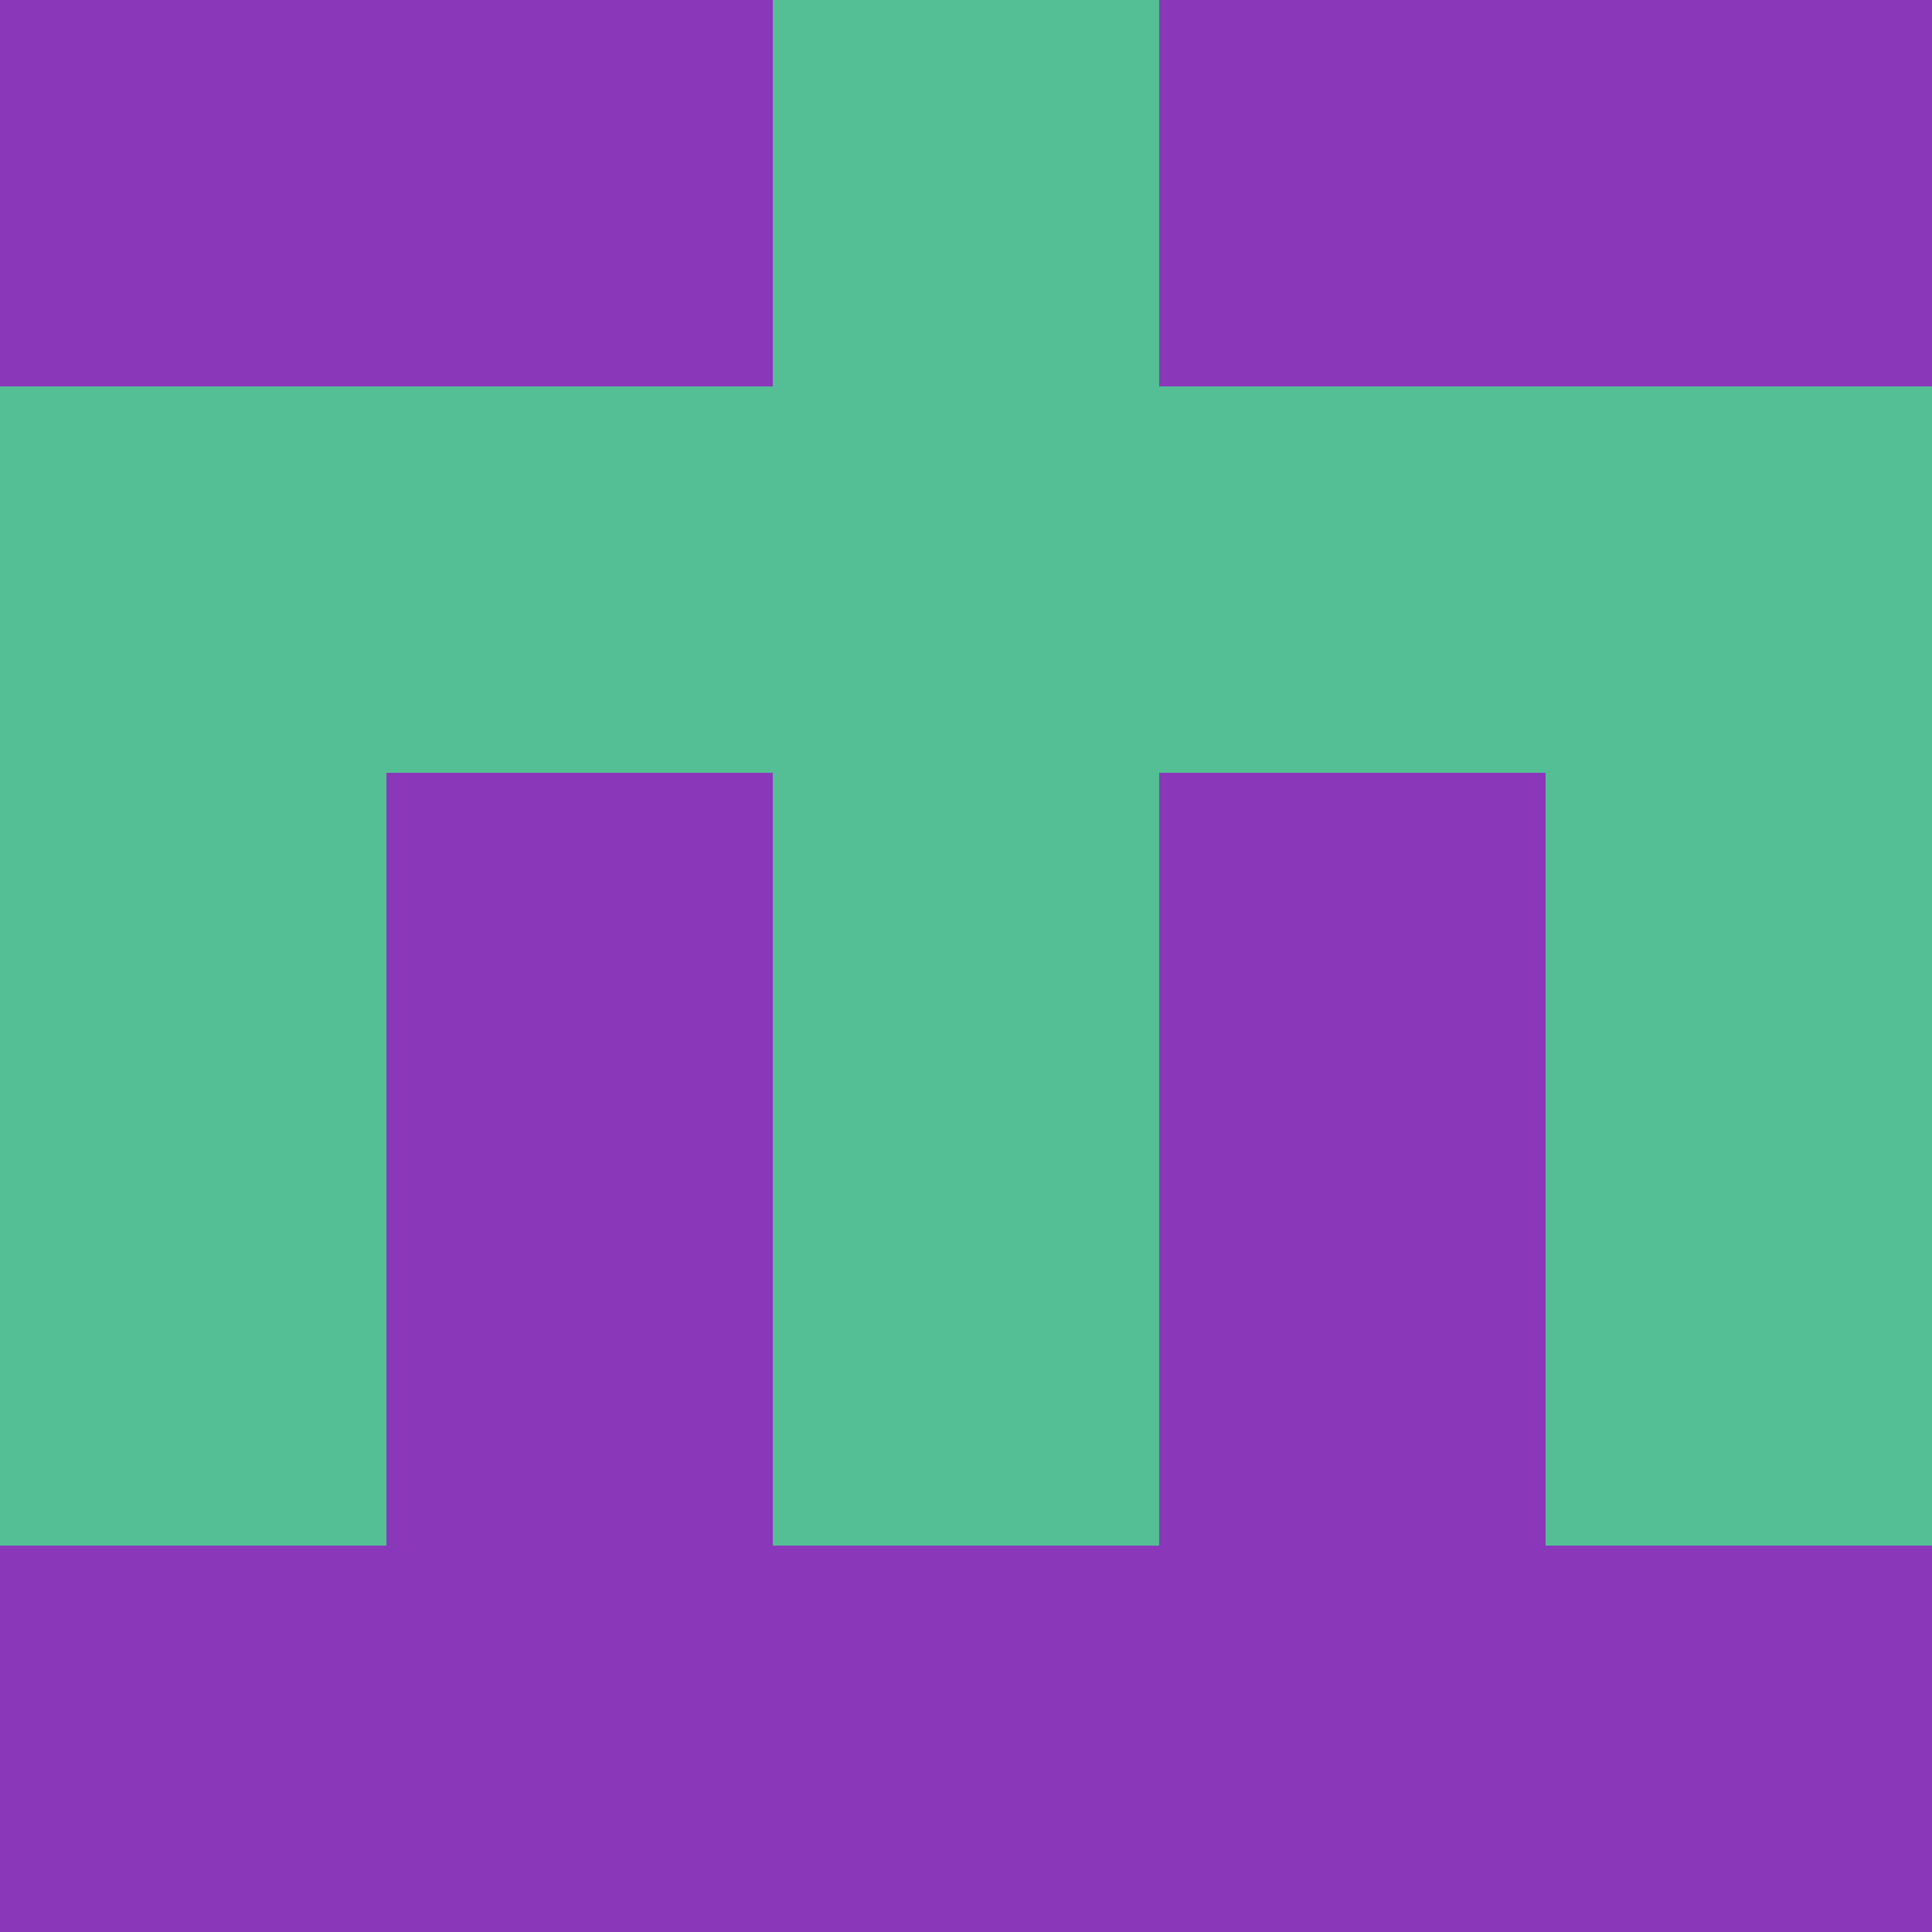 <?xml version="1.0" encoding="utf-8"?>
<!DOCTYPE svg PUBLIC "-//W3C//DTD SVG 20010904//EN"
        "http://www.w3.org/TR/2001/REC-SVG-20010904/DTD/svg10.dtd">

<svg width="400" height="400" viewBox="0 0 5 5"
    xmlns="http://www.w3.org/2000/svg"
    xmlns:xlink="http://www.w3.org/1999/xlink">
            <rect x="0" y="0" width="1" height="1" fill="#8A38B9" />
        <rect x="0" y="1" width="1" height="1" fill="#54BF94" />
        <rect x="0" y="2" width="1" height="1" fill="#54BF94" />
        <rect x="0" y="3" width="1" height="1" fill="#54BF94" />
        <rect x="0" y="4" width="1" height="1" fill="#8A38B9" />
                <rect x="1" y="0" width="1" height="1" fill="#8A38B9" />
        <rect x="1" y="1" width="1" height="1" fill="#54BF94" />
        <rect x="1" y="2" width="1" height="1" fill="#8A38B9" />
        <rect x="1" y="3" width="1" height="1" fill="#8A38B9" />
        <rect x="1" y="4" width="1" height="1" fill="#8A38B9" />
                <rect x="2" y="0" width="1" height="1" fill="#54BF94" />
        <rect x="2" y="1" width="1" height="1" fill="#54BF94" />
        <rect x="2" y="2" width="1" height="1" fill="#54BF94" />
        <rect x="2" y="3" width="1" height="1" fill="#54BF94" />
        <rect x="2" y="4" width="1" height="1" fill="#8A38B9" />
                <rect x="3" y="0" width="1" height="1" fill="#8A38B9" />
        <rect x="3" y="1" width="1" height="1" fill="#54BF94" />
        <rect x="3" y="2" width="1" height="1" fill="#8A38B9" />
        <rect x="3" y="3" width="1" height="1" fill="#8A38B9" />
        <rect x="3" y="4" width="1" height="1" fill="#8A38B9" />
                <rect x="4" y="0" width="1" height="1" fill="#8A38B9" />
        <rect x="4" y="1" width="1" height="1" fill="#54BF94" />
        <rect x="4" y="2" width="1" height="1" fill="#54BF94" />
        <rect x="4" y="3" width="1" height="1" fill="#54BF94" />
        <rect x="4" y="4" width="1" height="1" fill="#8A38B9" />
        
</svg>


